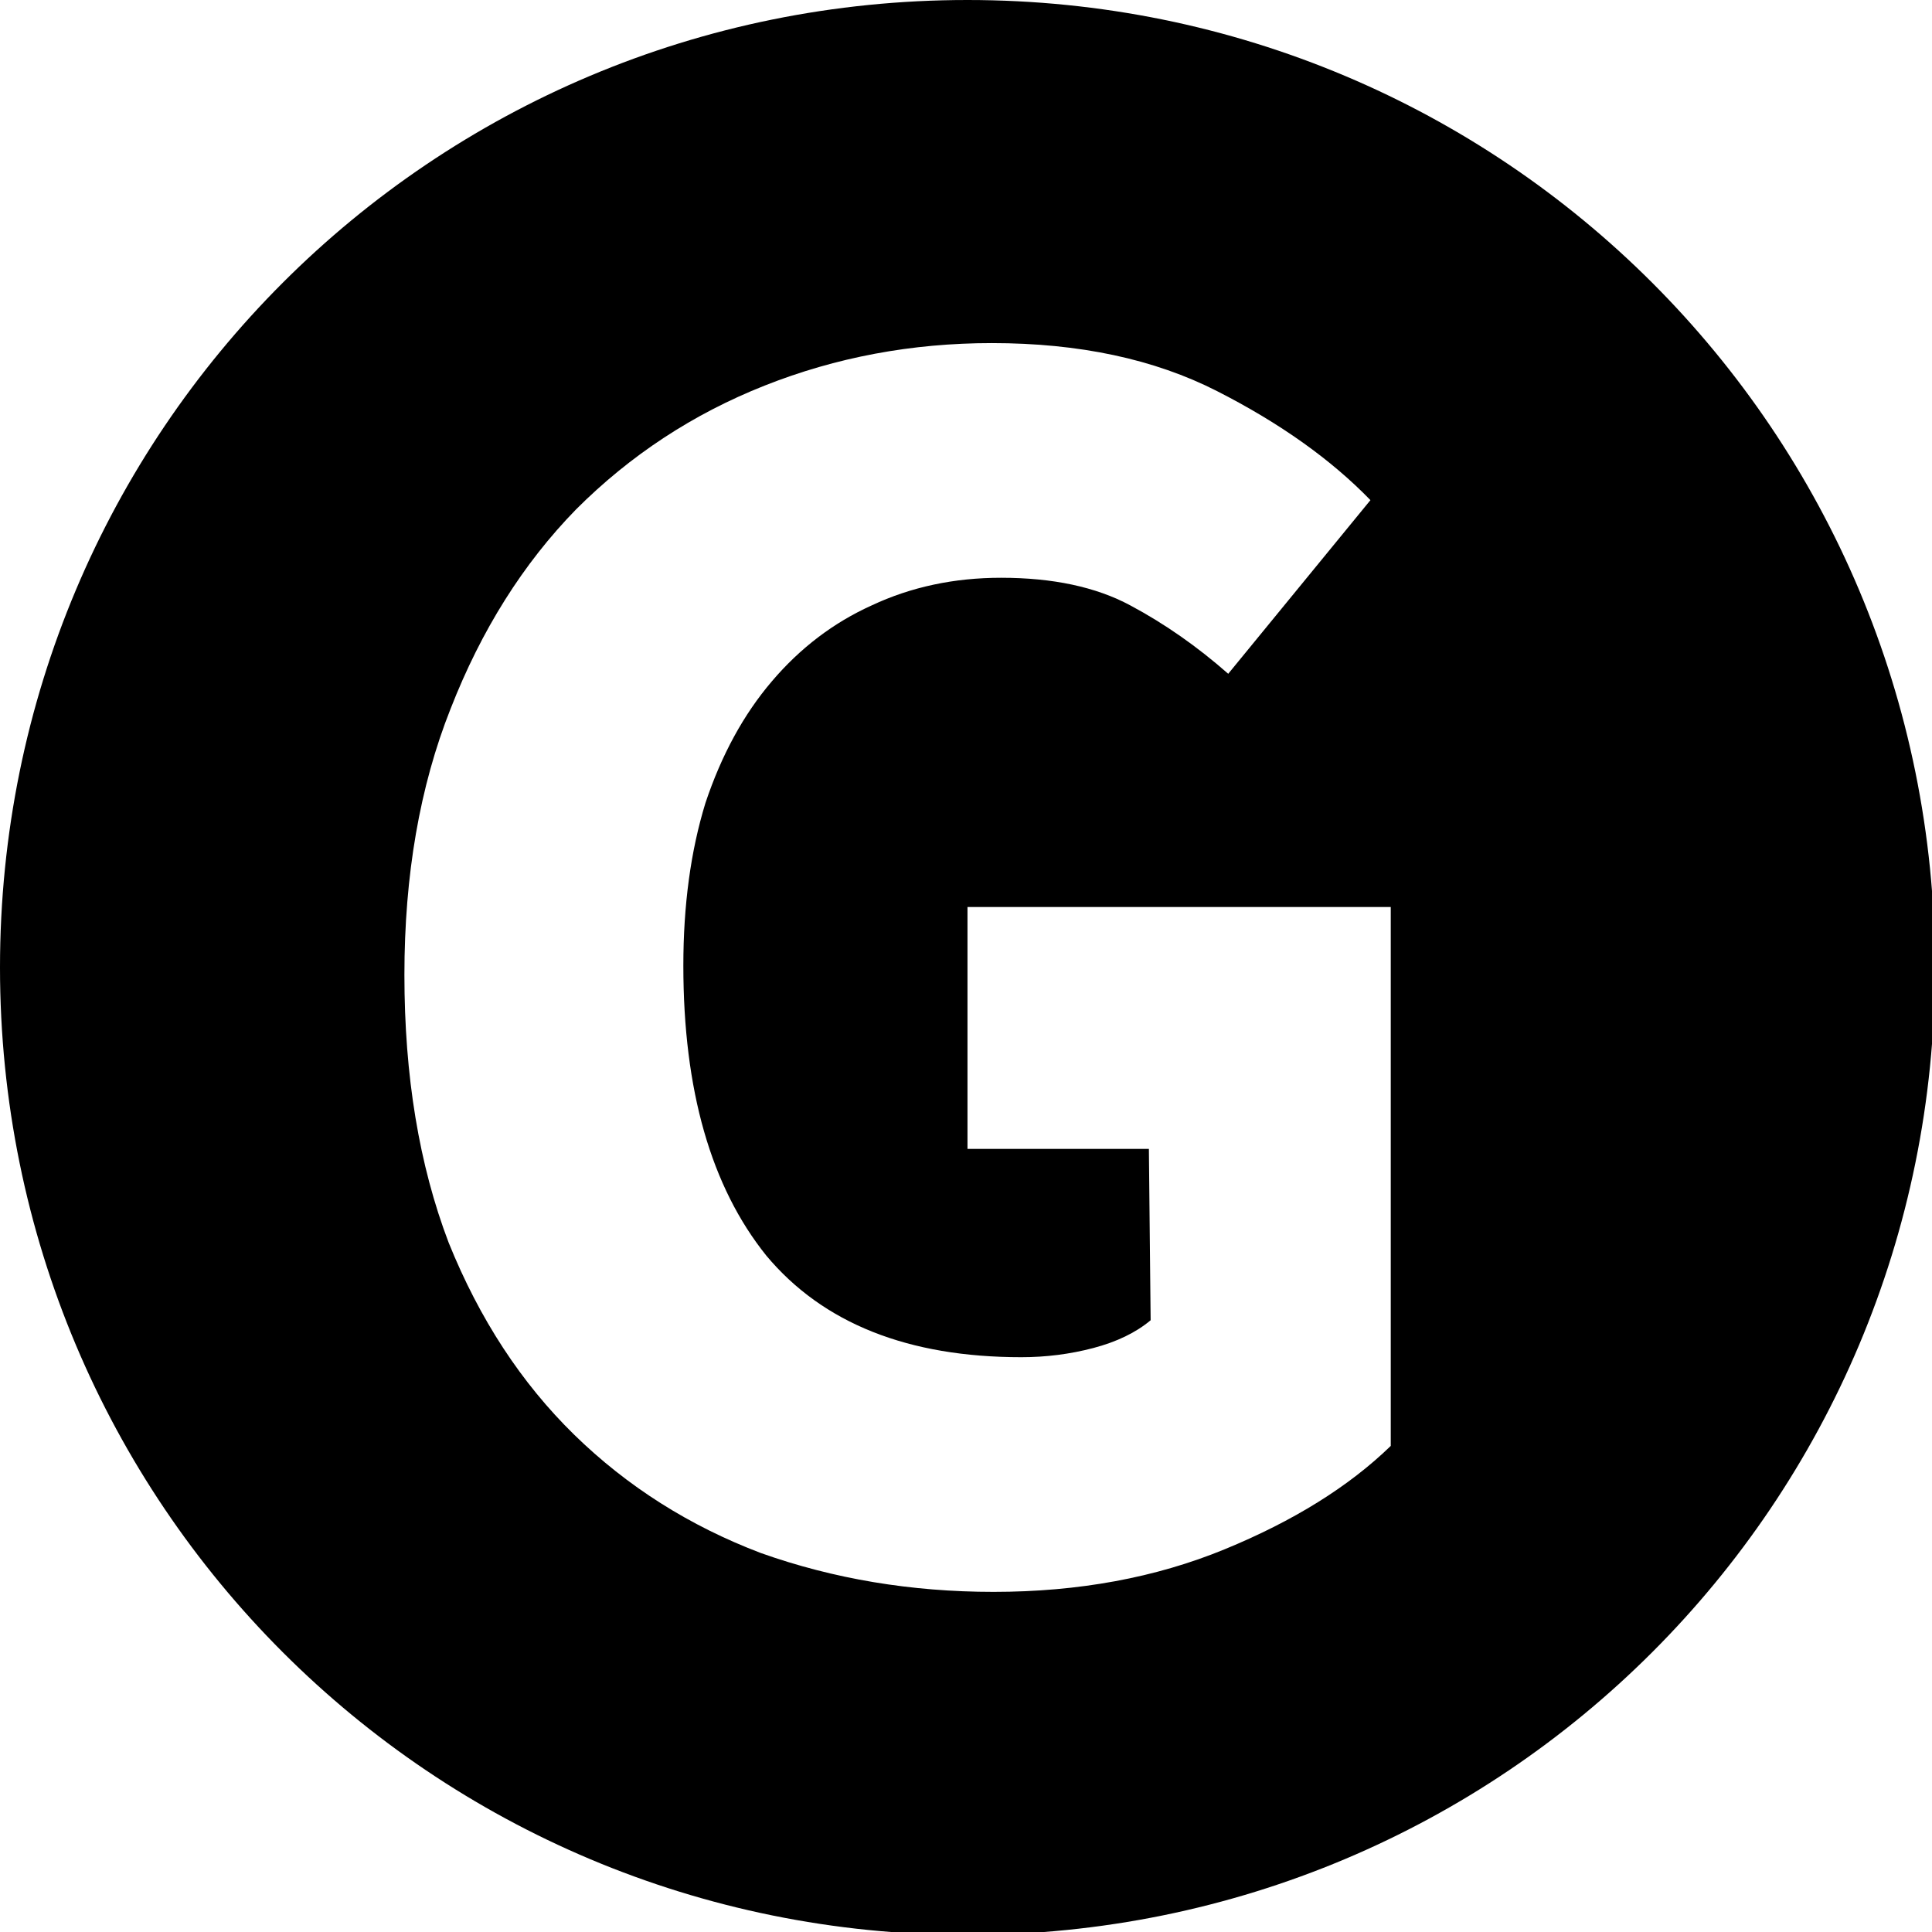 <?xml version="1.0" encoding="UTF-8" standalone="no"?>
<svg
   xmlns:dc="http://purl.org/dc/elements/1.1/"
   xmlns:cc="http://creativecommons.org/ns#"
   xmlns:rdf="http://www.w3.org/1999/02/22-rdf-syntax-ns#"
   xmlns:svg="http://www.w3.org/2000/svg"
   xmlns="http://www.w3.org/2000/svg"
   xmlns:sodipodi="http://sodipodi.sourceforge.net/DTD/sodipodi-0.dtd"
   xmlns:inkscape="http://www.inkscape.org/namespaces/inkscape"
   width="32"
   height="32"
   viewBox="0 0 8.467 8.467"
   version="1.1"
   id="svg8"
   inkscape:version="1.0.1 (3bc2e813f5, 2020-09-07)"
   sodipodi:docname="grouptabs-logo.svg"
   inkscape:export-filename="grouptabs-logo-64.png"
   inkscape:export-xdpi="192"
   inkscape:export-ydpi="192">
  <defs
     id="defs2" />
  <sodipodi:namedview
     id="base"
     pagecolor="#ffffff"
     bordercolor="#666666"
     borderopacity="1.0"
     inkscape:pageopacity="0.0"
     inkscape:pageshadow="2"
     inkscape:zoom="10.286441"
     inkscape:cx="-2.7455803"
     inkscape:cy="18.733356"
     inkscape:document-units="px"
     inkscape:current-layer="layer1"
     inkscape:document-rotation="0"
     showgrid="true"
     inkscape:showpageshadow="false"
     units="px"
     inkscape:window-width="1600"
     inkscape:window-height="873"
     inkscape:window-x="0"
     inkscape:window-y="27"
     inkscape:window-maximized="1">
    <inkscape:grid
       type="xygrid"
       id="grid833"
       empspacing="4" />
  </sodipodi:namedview>
  <g
     inkscape:label="Layer 1"
     inkscape:groupmode="layer"
     id="layer1">
    <path
       id="rect833"
       style="fill:#000000;fill-opacity:1;stroke-width:0.247;stroke-linejoin:bevel;paint-order:stroke markers fill"
       d="M 16 0 C 7.136 -2.3684758e-15 9.9031899e-17 7.136 0 16 C -2.3684758e-15 24.864 7.136 32 16 32 C 24.864 32 32 24.864 32 16 C 32 7.136 24.864 9.9031899e-17 16 0 z M 16.402 5.674 C 17.848 5.674 19.09 5.939 20.129 6.469 C 21.168 6.998 22.012 7.599 22.664 8.271 L 20.312 11.143 C 19.803 10.695 19.264 10.317 18.693 10.012 C 18.123 9.706 17.41 9.555 16.555 9.555 C 15.781 9.555 15.068 9.706 14.416 10.012 C 13.785 10.297 13.234 10.716 12.766 11.266 C 12.297 11.815 11.931 12.487 11.666 13.281 C 11.422 14.075 11.301 14.971 11.301 15.969 C 11.301 18.026 11.757 19.625 12.674 20.766 C 13.611 21.886 15.017 22.445 16.891 22.445 C 17.298 22.445 17.695 22.395 18.082 22.293 C 18.469 22.191 18.785 22.038 19.029 21.834 L 19 19 L 16 19 L 16 15 L 23 15 L 23 23.912 C 22.308 24.584 21.39 25.155 20.25 25.623 C 19.11 26.091 17.837 26.326 16.432 26.326 C 15.067 26.326 13.786 26.111 12.584 25.684 C 11.403 25.236 10.374 24.584 9.498 23.729 C 8.622 22.873 7.929 21.813 7.42 20.551 C 6.931 19.268 6.688 17.793 6.688 16.123 C 6.688 14.473 6.942 13.006 7.451 11.723 C 7.96 10.419 8.652 9.32 9.527 8.424 C 10.423 7.528 11.463 6.845 12.645 6.377 C 13.826 5.909 15.079 5.674 16.402 5.674 z "
       transform="scale(0.265)" />
  </g>
</svg>
